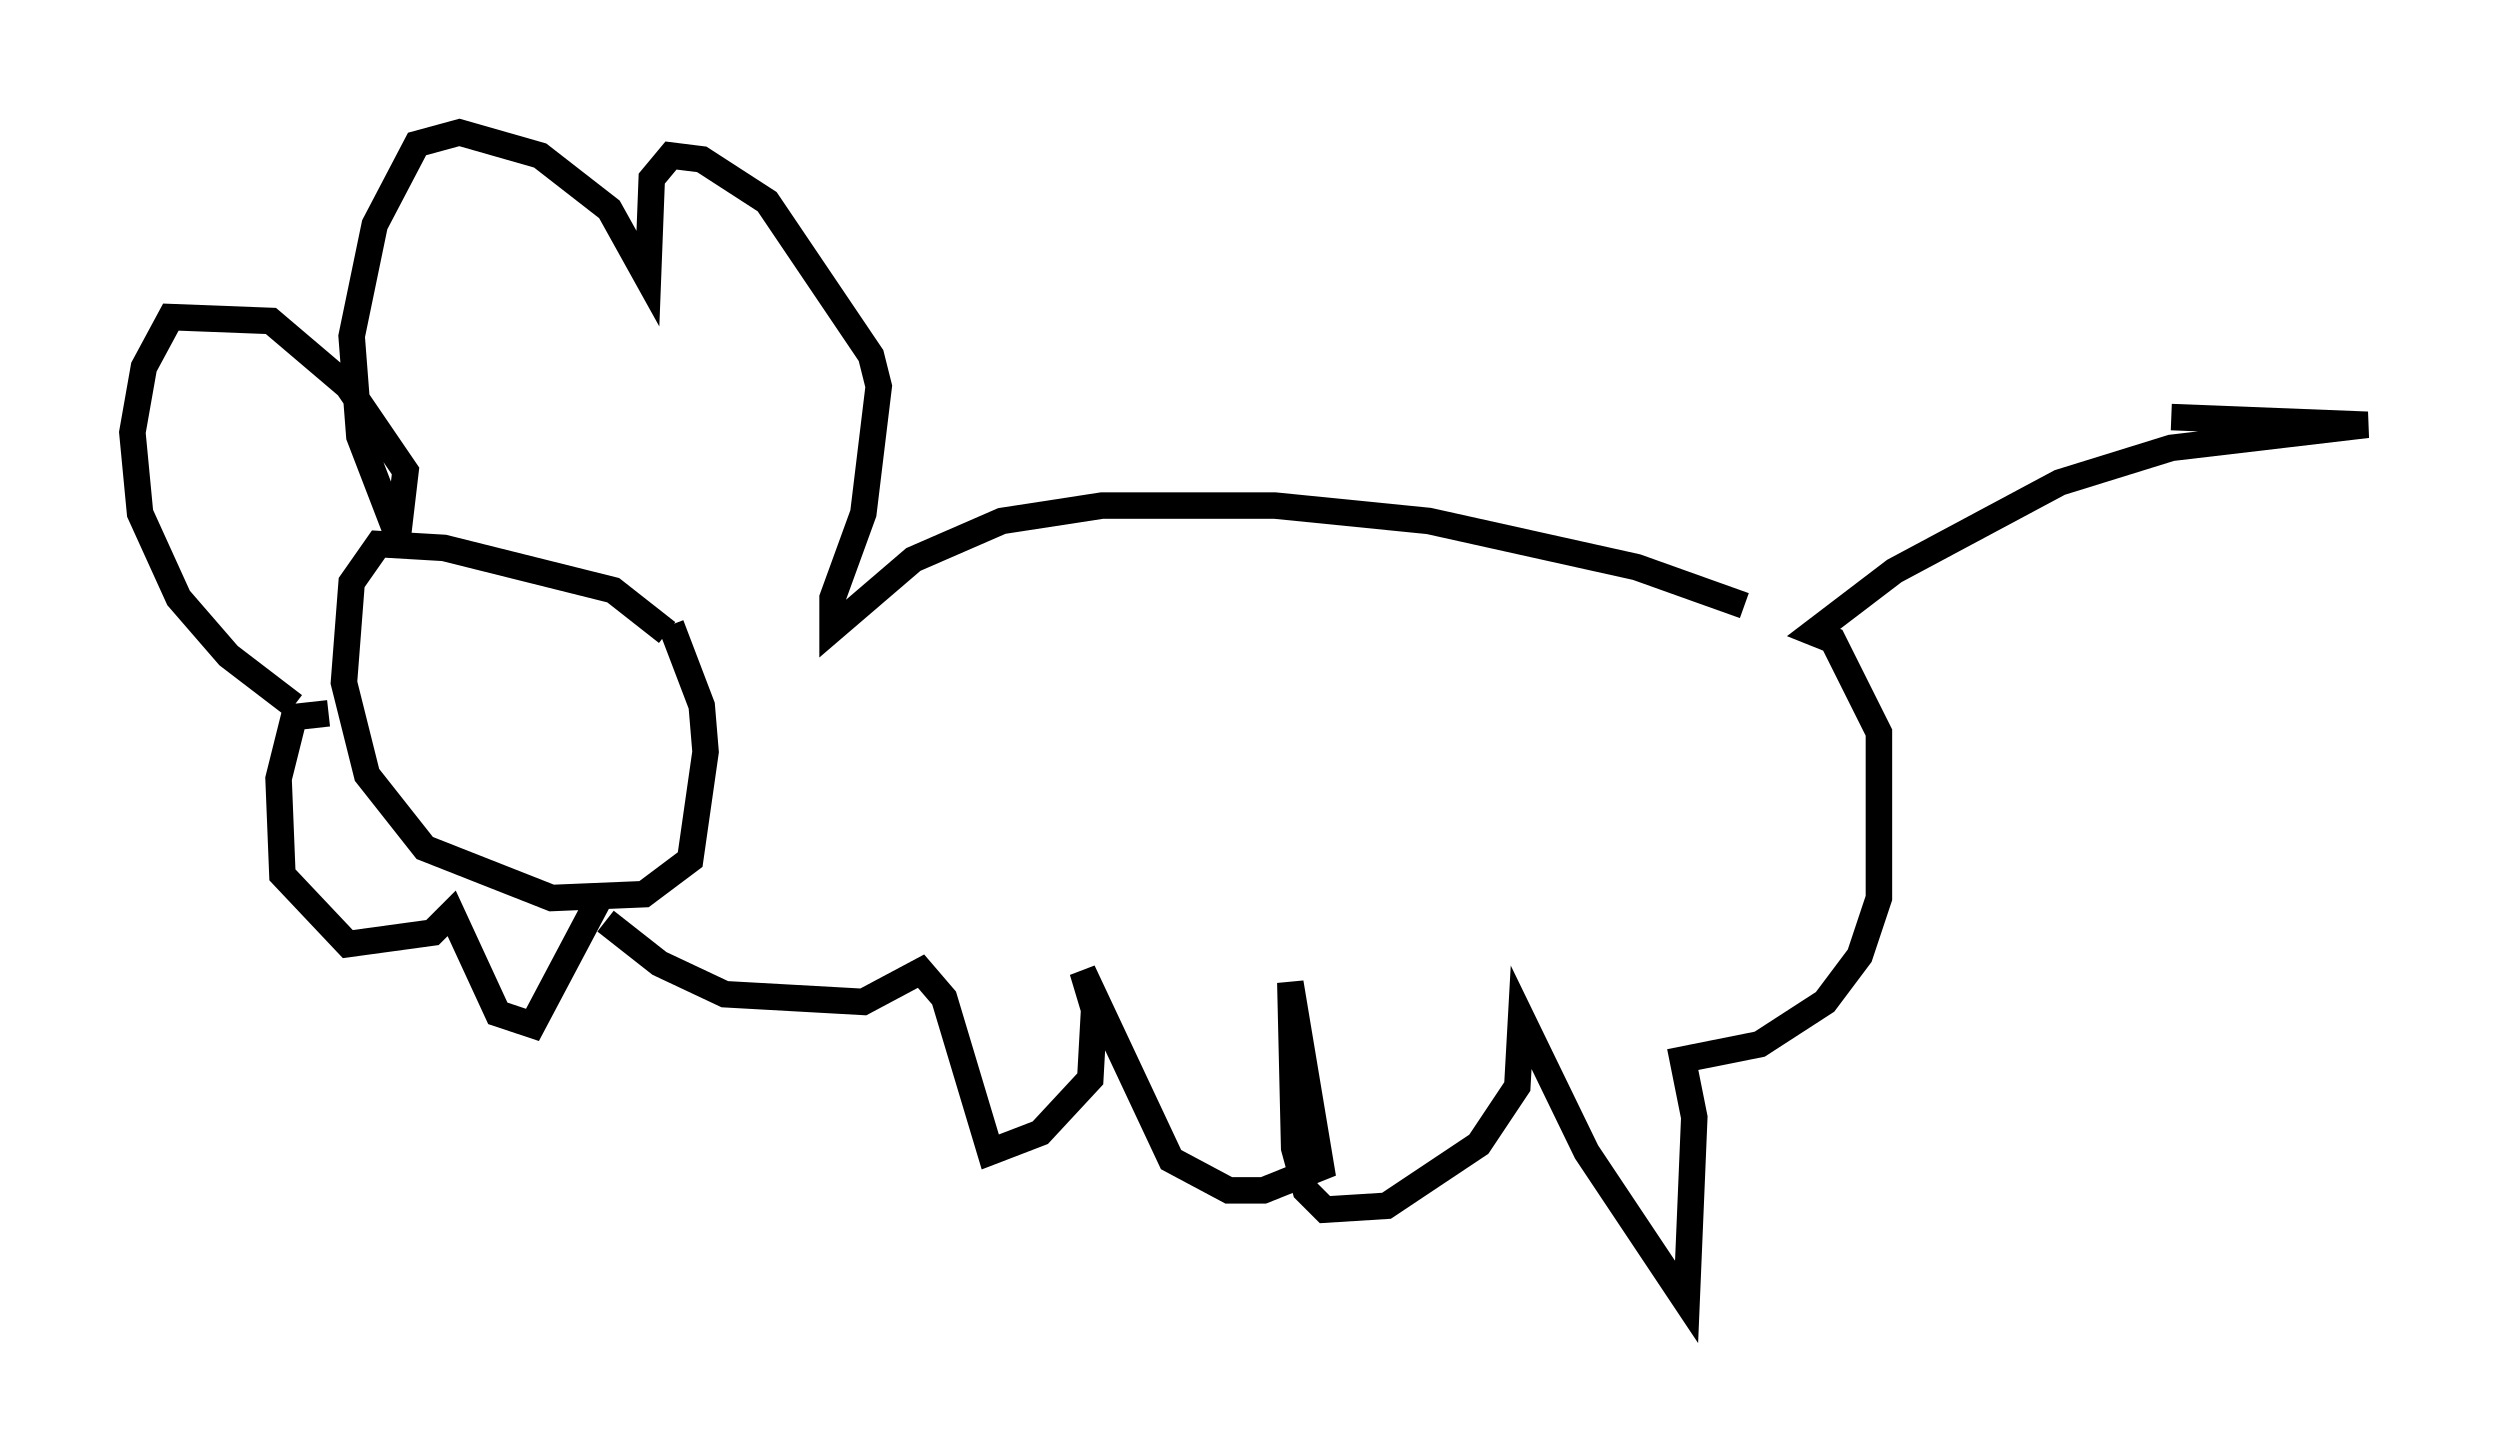 <?xml version="1.0" encoding="utf-8" ?>
<svg baseProfile="full" height="54.156" version="1.1" width="94.391" xmlns="http://www.w3.org/2000/svg" xmlns:ev="http://www.w3.org/2001/xml-events" xmlns:xlink="http://www.w3.org/1999/xlink"><defs /><rect fill="white" height="54.156" width="94.391" x="0" y="0" /><path d="M68.62, 24.754 m-2.76, -1.888 l-4.067, -1.453 -7.844, -1.743 l-5.81, -0.581 -6.536, 0.0 l-3.777, 0.581 -3.341, 1.453 l-3.05, 2.615 0.0, -1.162 l1.162, -3.196 0.581, -4.793 l-0.291, -1.162 -3.922, -5.81 l-2.469, -1.598 -1.162, -0.145 l-0.726, 0.872 -0.145, 3.777 l-1.453, -2.615 -2.615, -2.034 l-3.05, -0.872 -1.598, 0.436 l-1.598, 3.05 -0.872, 4.212 l0.291, 3.777 1.453, 3.777 l0.291, -2.469 -2.179, -3.196 l-2.905, -2.469 -3.777, -0.145 l-1.017, 1.888 -0.436, 2.469 l0.291, 3.05 1.453, 3.196 l1.888, 2.179 2.469, 1.888 m14.089, -2.76 l-2.034, -1.598 -6.391, -1.598 l-2.469, -0.145 -1.017, 1.453 l-0.291, 3.777 0.872, 3.486 l2.179, 2.76 4.793, 1.888 l3.486, -0.145 1.743, -1.307 l0.581, -4.067 -0.145, -1.743 l-1.162, -3.05 m-2.469, 11.184 l2.034, 1.598 2.469, 1.162 l5.229, 0.291 2.179, -1.162 l0.872, 1.017 1.743, 5.81 l1.888, -0.726 1.888, -2.034 l0.145, -2.615 -0.436, -1.453 l3.341, 7.117 2.179, 1.162 l1.307, 0.0 2.179, -0.872 l-1.162, -6.972 0.145, 6.246 l0.436, 1.598 0.726, 0.726 l2.324, -0.145 3.486, -2.324 l1.453, -2.179 0.145, -2.615 l2.469, 5.084 3.777, 5.665 l0.291, -6.972 -0.436, -2.179 l2.905, -0.581 2.469, -1.598 l1.307, -1.743 0.726, -2.179 l0.0, -6.246 -1.743, -3.486 l-0.726, -0.291 3.05, -2.324 l6.246, -3.341 4.212, -1.307 l7.408, -0.872 -7.408, -0.291 m-69.575, 11.184 l-1.307, 0.145 -0.581, 2.324 l0.145, 3.631 2.469, 2.615 l3.196, -0.436 0.726, -0.726 l1.743, 3.777 1.307, 0.436 l2.615, -4.939 " fill="none" stroke="black" stroke-width="1" /></svg>
